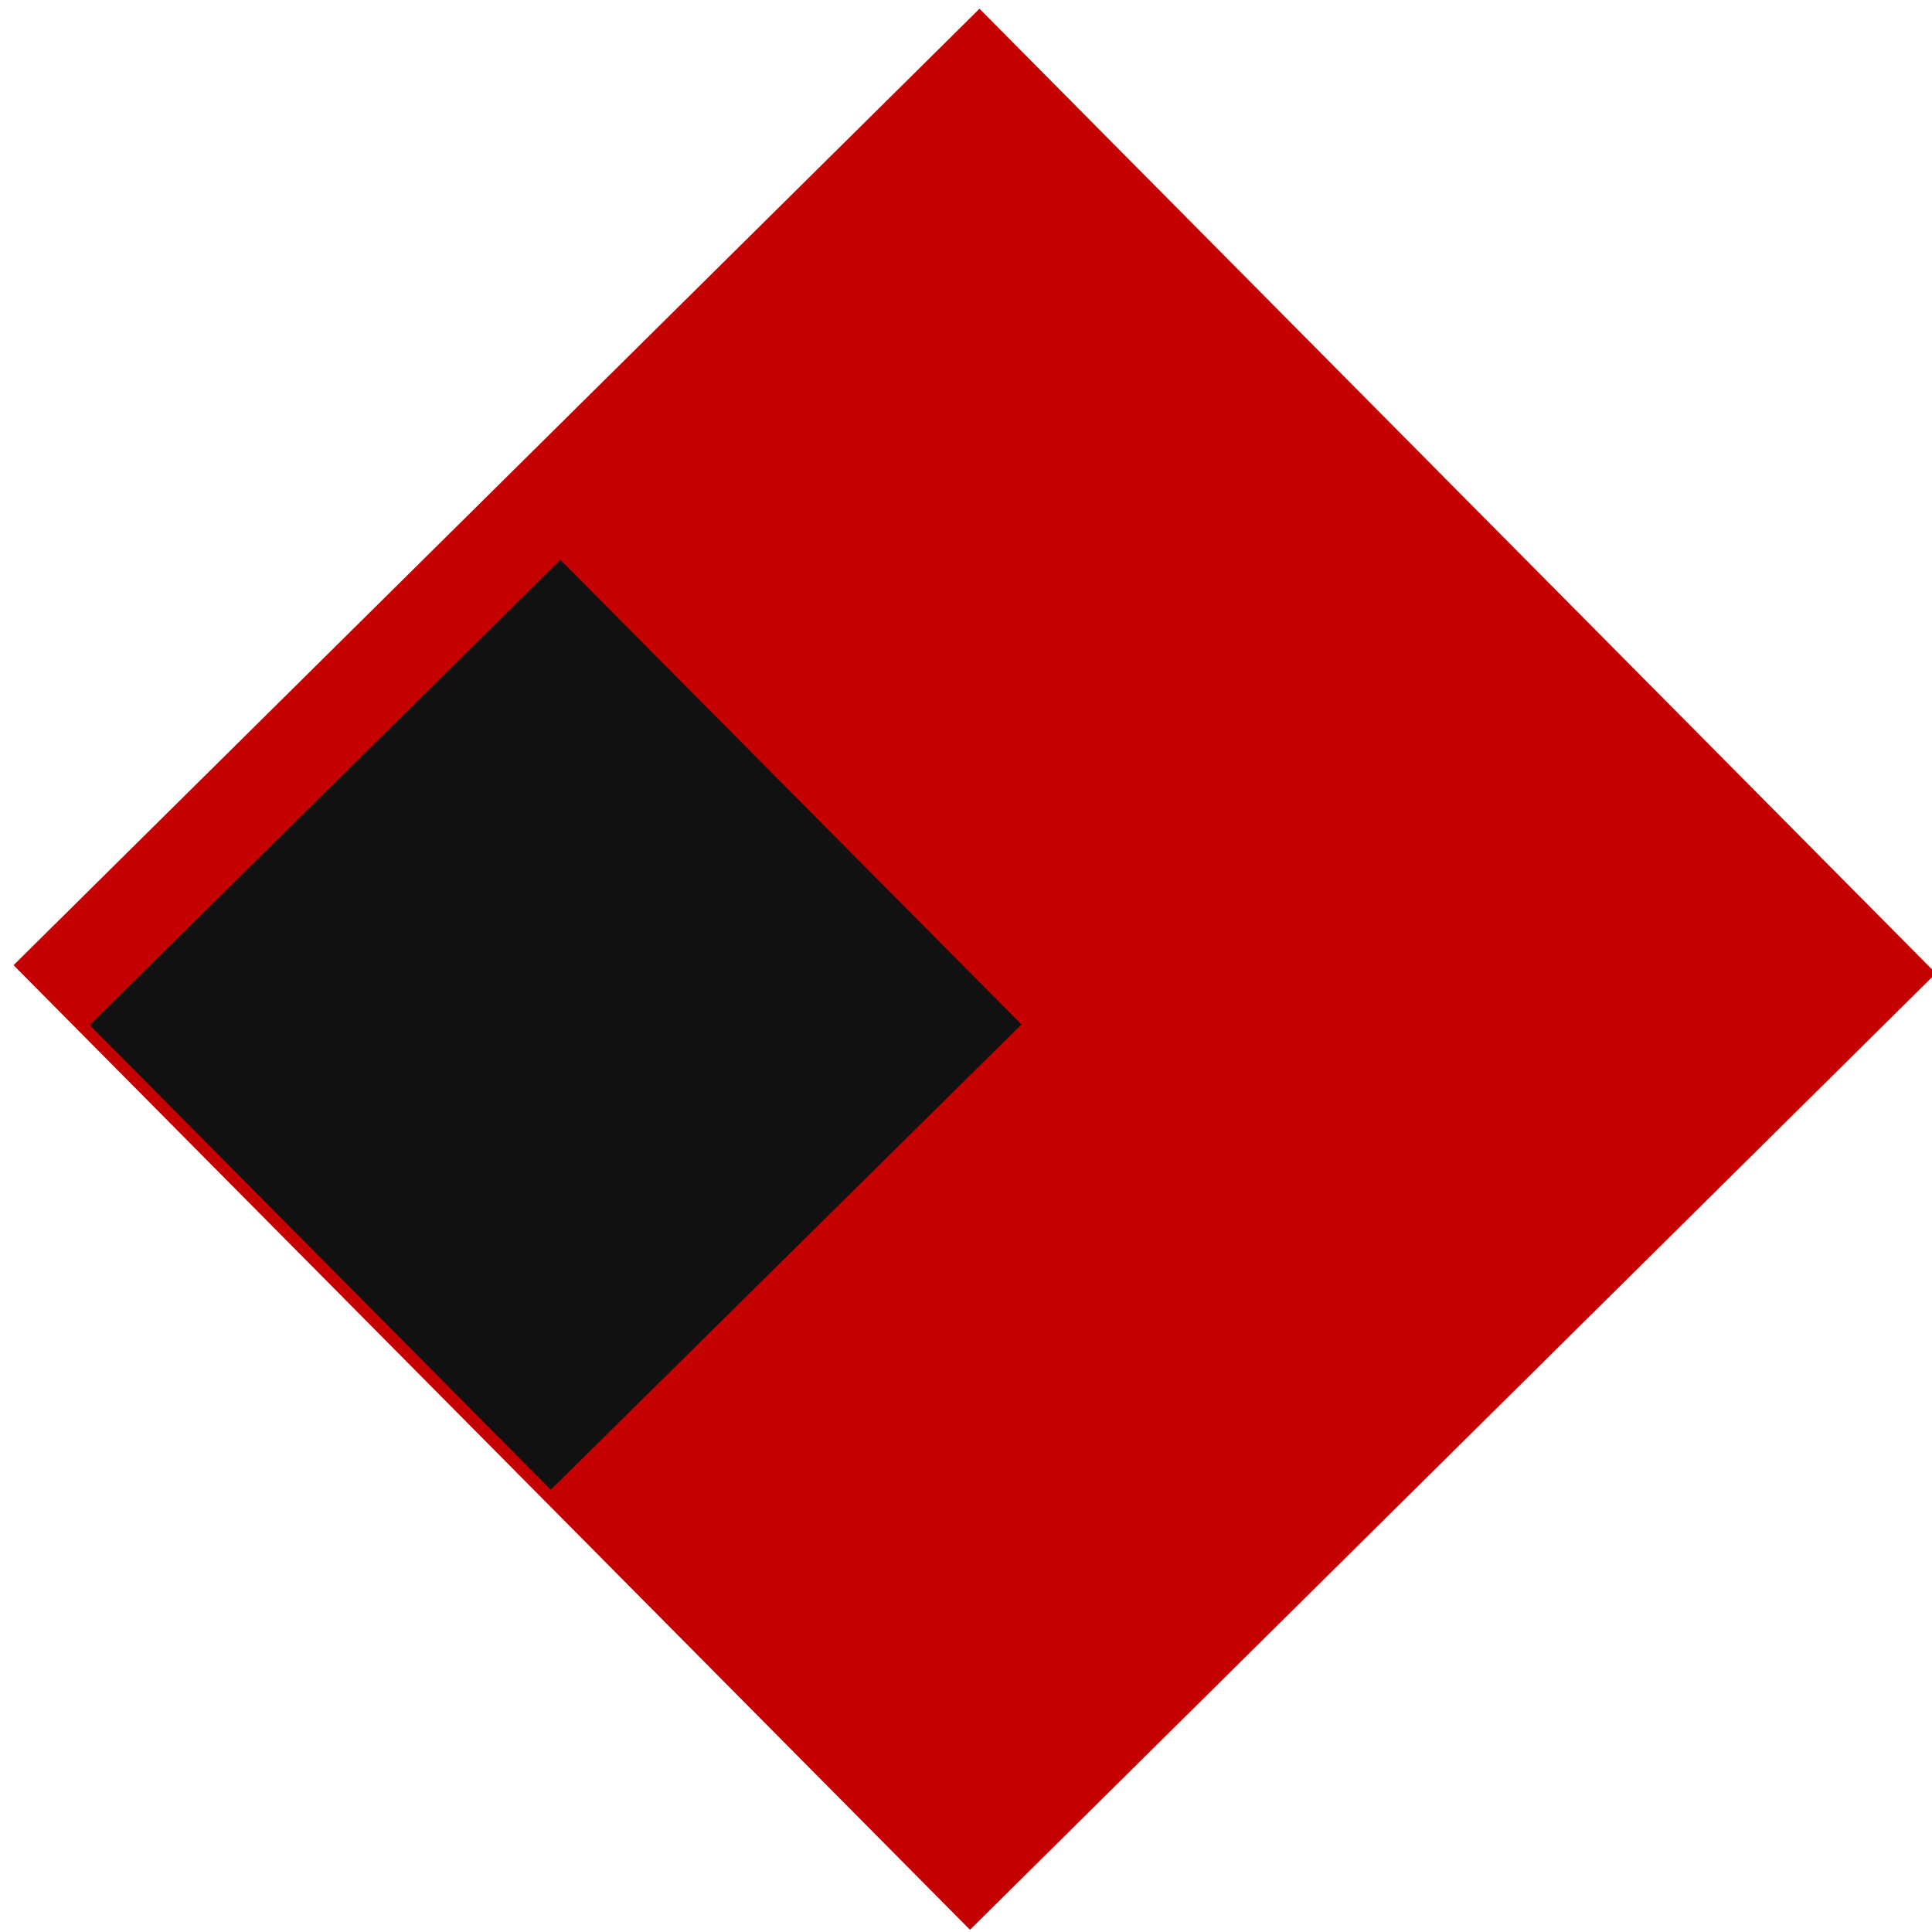 <?xml version="1.0" encoding="UTF-8" standalone="no"?>
<!-- Created with Inkscape (http://www.inkscape.org/) -->

<svg
   xmlns:dc="http://purl.org/dc/elements/1.1/"
   xmlns:cc="http://creativecommons.org/ns#"
   xmlns:rdf="http://www.w3.org/1999/02/22-rdf-syntax-ns#"
   xmlns:svg="http://www.w3.org/2000/svg"
   xmlns="http://www.w3.org/2000/svg"
   xmlns:sodipodi="http://sodipodi.sourceforge.net/DTD/sodipodi-0.dtd"
   xmlns:inkscape="http://www.inkscape.org/namespaces/inkscape"
   width="210mm"
   height="210mm"
   viewBox="0 0 210 210"
   version="1.1"
   id="svg8"
   inkscape:version="0.92.4 (unknown)"
   sodipodi:docname="roleet-logo.svg">
  <defs
     id="defs2">
    <filter
       style="color-interpolation-filters:sRGB"
       inkscape:label="Drop Shadow"
       id="filter4556">
      <feFlood
         flood-opacity="0.498"
         flood-color="rgb(0,0,0)"
         result="flood"
         id="feFlood4546" />
      <feComposite
         in="flood"
         in2="SourceGraphic"
         operator="in"
         result="composite1"
         id="feComposite4548" />
      <feGaussianBlur
         in="composite1"
         stdDeviation="3"
         result="blur"
         id="feGaussianBlur4550" />
      <feOffset
         dx="6"
         dy="6"
         result="offset"
         id="feOffset4552" />
      <feComposite
         in="SourceGraphic"
         in2="offset"
         operator="over"
         result="fbSourceGraphic"
         id="feComposite4554" />
      <feColorMatrix
         result="fbSourceGraphicAlpha"
         in="fbSourceGraphic"
         values="0 0 0 -1 0 0 0 0 -1 0 0 0 0 -1 0 0 0 0 1 0"
         id="feColorMatrix4750" />
      <feFlood
         id="feFlood4752"
         flood-opacity="0.529"
         flood-color="rgb(0,0,0)"
         result="flood"
         in="fbSourceGraphic" />
      <feComposite
         in2="fbSourceGraphic"
         id="feComposite4754"
         in="flood"
         operator="in"
         result="composite1" />
      <feGaussianBlur
         id="feGaussianBlur4756"
         in="composite1"
         stdDeviation="1.6"
         result="blur" />
      <feOffset
         id="feOffset4758"
         dx="0"
         dy="0.5"
         result="offset" />
      <feComposite
         in2="offset"
         id="feComposite4760"
         in="fbSourceGraphic"
         operator="over"
         result="composite2" />
    </filter>
  </defs>
  <sodipodi:namedview
     id="base"
     pagecolor="#ffffff"
     bordercolor="#666666"
     borderopacity="1.0"
     inkscape:pageopacity="0.0"
     inkscape:pageshadow="2"
     inkscape:zoom="0.35"
     inkscape:cx="531.37579"
     inkscape:cy="347.50052"
     inkscape:document-units="mm"
     inkscape:current-layer="layer1"
     showgrid="false"
     showguides="true"
     inkscape:guide-bbox="true"
     inkscape:window-width="1600"
     inkscape:window-height="845"
     inkscape:window-x="0"
     inkscape:window-y="27"
     inkscape:window-maximized="1" />
  <g
     inkscape:label="Layer 1"
     inkscape:groupmode="layer"
     id="layer1"
     style="display:inline"
     transform="translate(0,-87)">
    <rect
       id="rect22"
       width="147.671"
       height="147.672"
       x="137.427"
       y="-13.668"
       style="fill:#c40000;fill-opacity:1;stroke-width:0.195"
       transform="matrix(0.704,0.71,-0.711,0.704,0,0)" />
    <rect
       style="fill:#111111;fill-opacity:1;stroke-width:0.266;filter:url(#filter4556)"
       id="rect4542"
       width="96.384"
       height="97.442"
       x="12.095"
       y="131.824"
       transform="matrix(0.52,0.524,-0.525,0.519,124.118,66.577)" />
    <rect
       style="fill:#111111;fill-opacity:1;stroke-width:0.195"
       id="rect4544"
       width="0.558"
       height="1.954"
       x="163.102"
       y="89.871"
       transform="matrix(0.704,0.71,-0.711,0.704,0,0)" />
  </g>
</svg>
